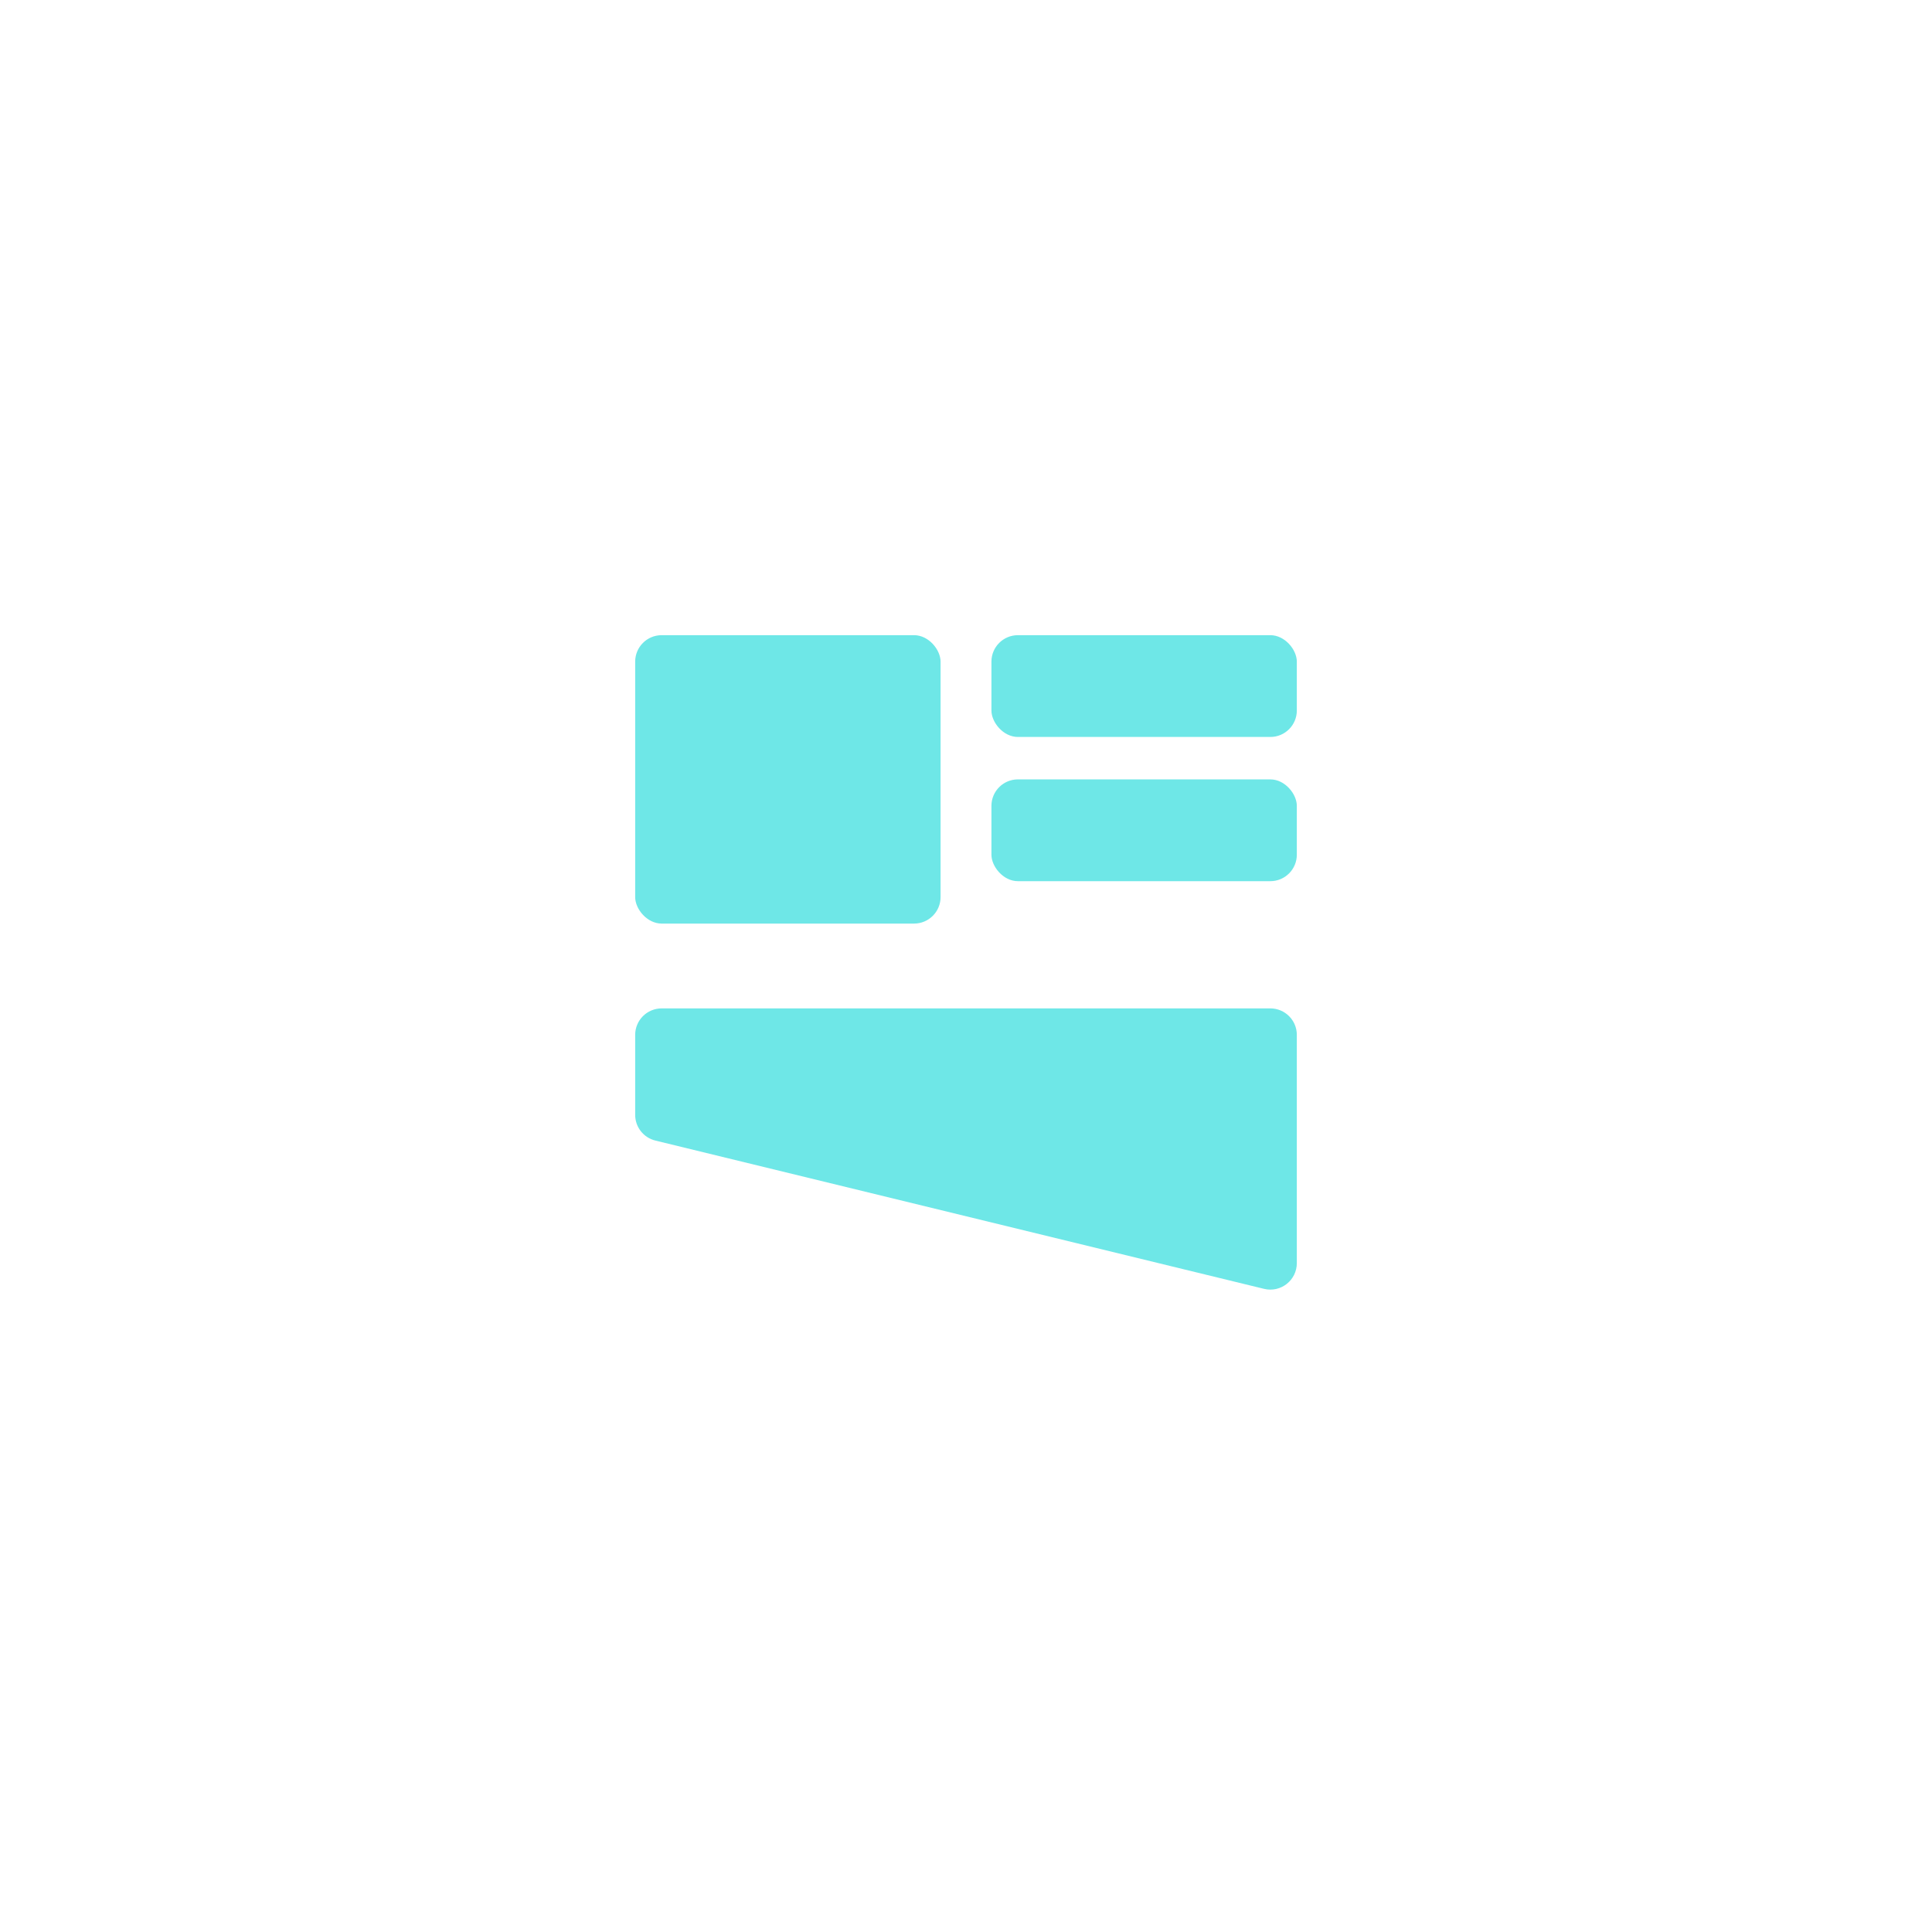 <svg width="73" height="73" viewBox="0 0 73 73" fill="none" xmlns="http://www.w3.org/2000/svg">
<g filter="url(#filter0_d)">
</g>
<rect x="24" y="24" width="11.539" height="10.897" rx="1" fill="#6EE7E7"/>
<rect x="37.461" y="24" width="11.539" height="3.846" rx="1" fill="#6EE7E7"/>
<rect x="37.461" y="29.449" width="11.539" height="3.846" rx="1" fill="#6EE7E7"/>
<path d="M24 39.102C24 38.55 24.448 38.102 25 38.102H48C48.552 38.102 49 38.55 49 39.102V47.727C49 48.375 48.393 48.852 47.763 48.699L24.763 43.096C24.315 42.987 24 42.586 24 42.125V39.102Z" fill="#6EE7E7"/>
<!--<defs>-->
<filter id="filter0_d" x="0" y="0" width="73" height="73" filterUnits="userSpaceOnUse" color-interpolation-filters="sRGB">
</filter>
</svg>
